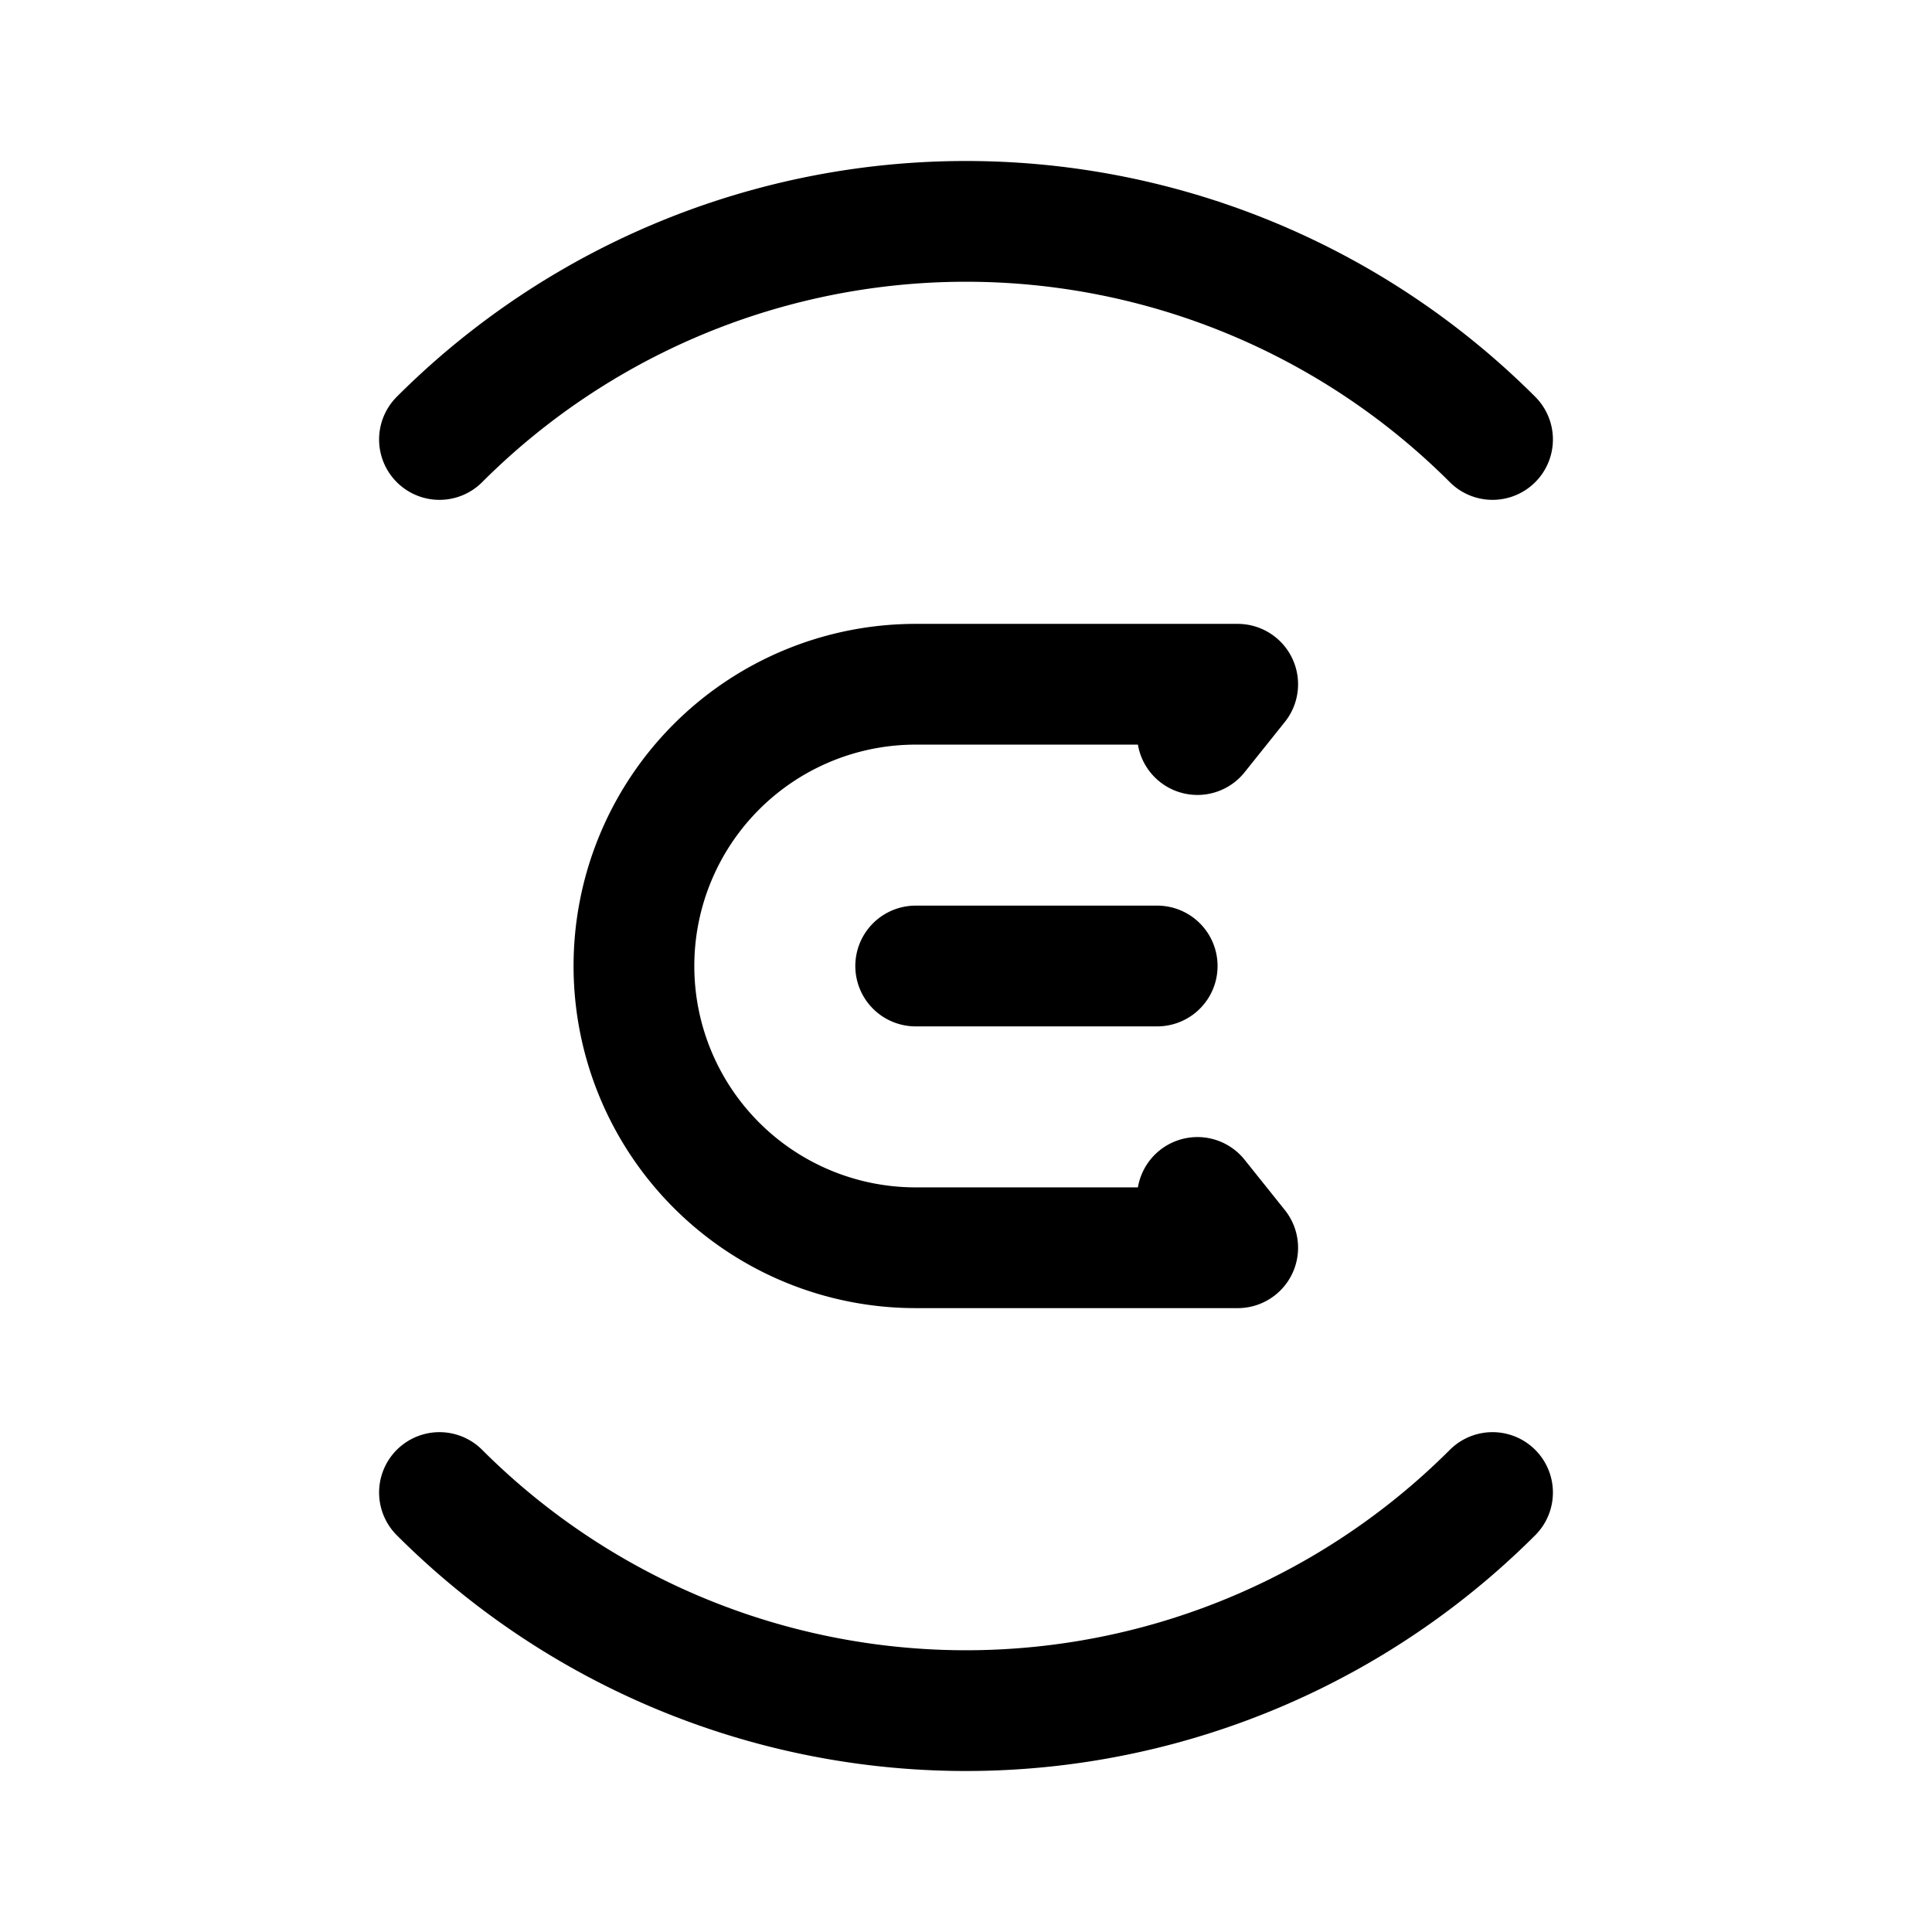 <svg xmlns="http://www.w3.org/2000/svg" width="192" height="192" fill="none" viewBox="0 0 192 192"><path stroke="#000" stroke-linecap="round" stroke-linejoin="round" stroke-width="12" d="M148.326 148.326a74 74 0 0 1-104.652 0m0-104.652a74 74 0 0 1 104.652 0M91 124a28 28 0 1 1 0-56m0 28h24M91 68h32m-32 56h32m-4-5 4 5m0-56-4 5"/></svg>